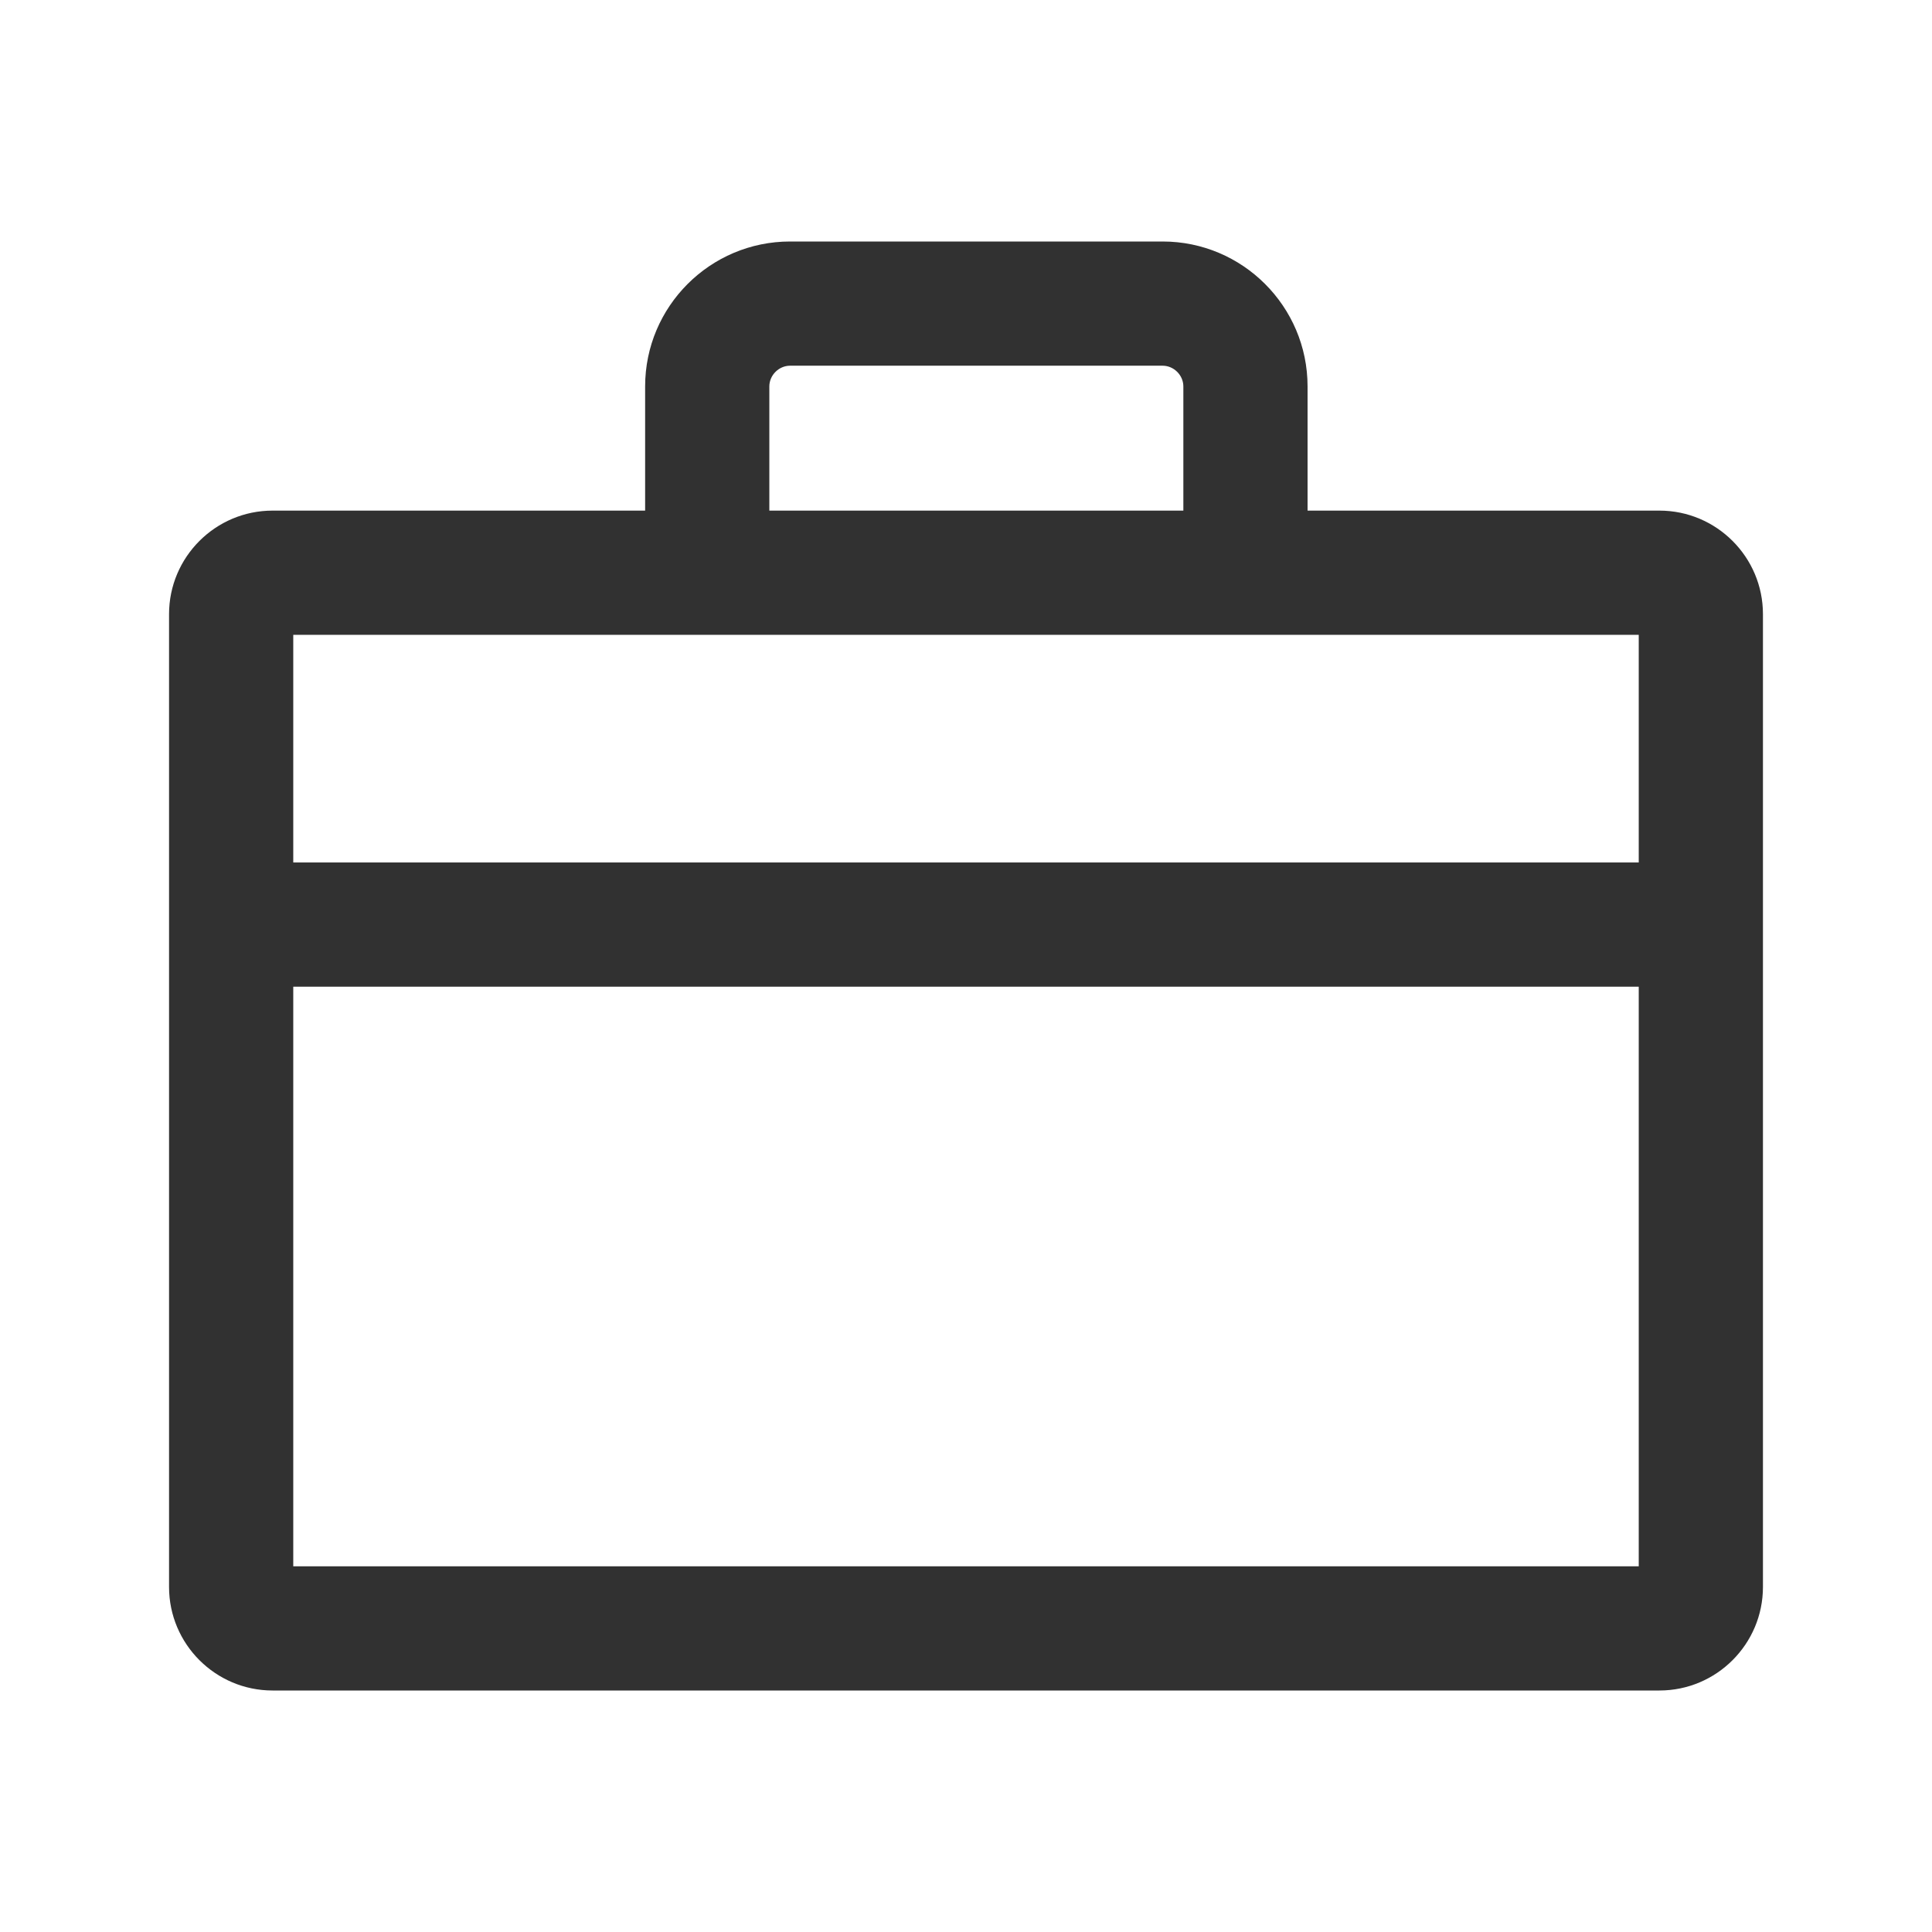 <svg width="24" height="24" viewBox="0 0 24 24" fill="none" xmlns="http://www.w3.org/2000/svg">
<path d="M20.614 6.343H3.386C2.677 6.343 2.1 6.92 2.1 7.629V19.714C2.1 20.423 2.677 21 3.386 21H20.614C21.323 21 21.9 20.423 21.9 19.714V7.629C21.9 6.92 21.323 6.343 20.614 6.343ZM20.357 19.457H3.643V7.886H20.357V19.457Z" fill="#313131"/>
<path d="M21.129 10.714H2.871V12.257H21.129V10.714Z" fill="#313131"/>
<path d="M14.443 3H9.814C8.822 3 8.014 3.807 8.014 4.8V7.114H9.557V4.8C9.557 4.661 9.675 4.543 9.814 4.543H14.443C14.582 4.543 14.7 4.661 14.7 4.8V7.114H16.243V4.8C16.243 3.807 15.435 3 14.443 3Z" fill="#313131"/>
</svg>
